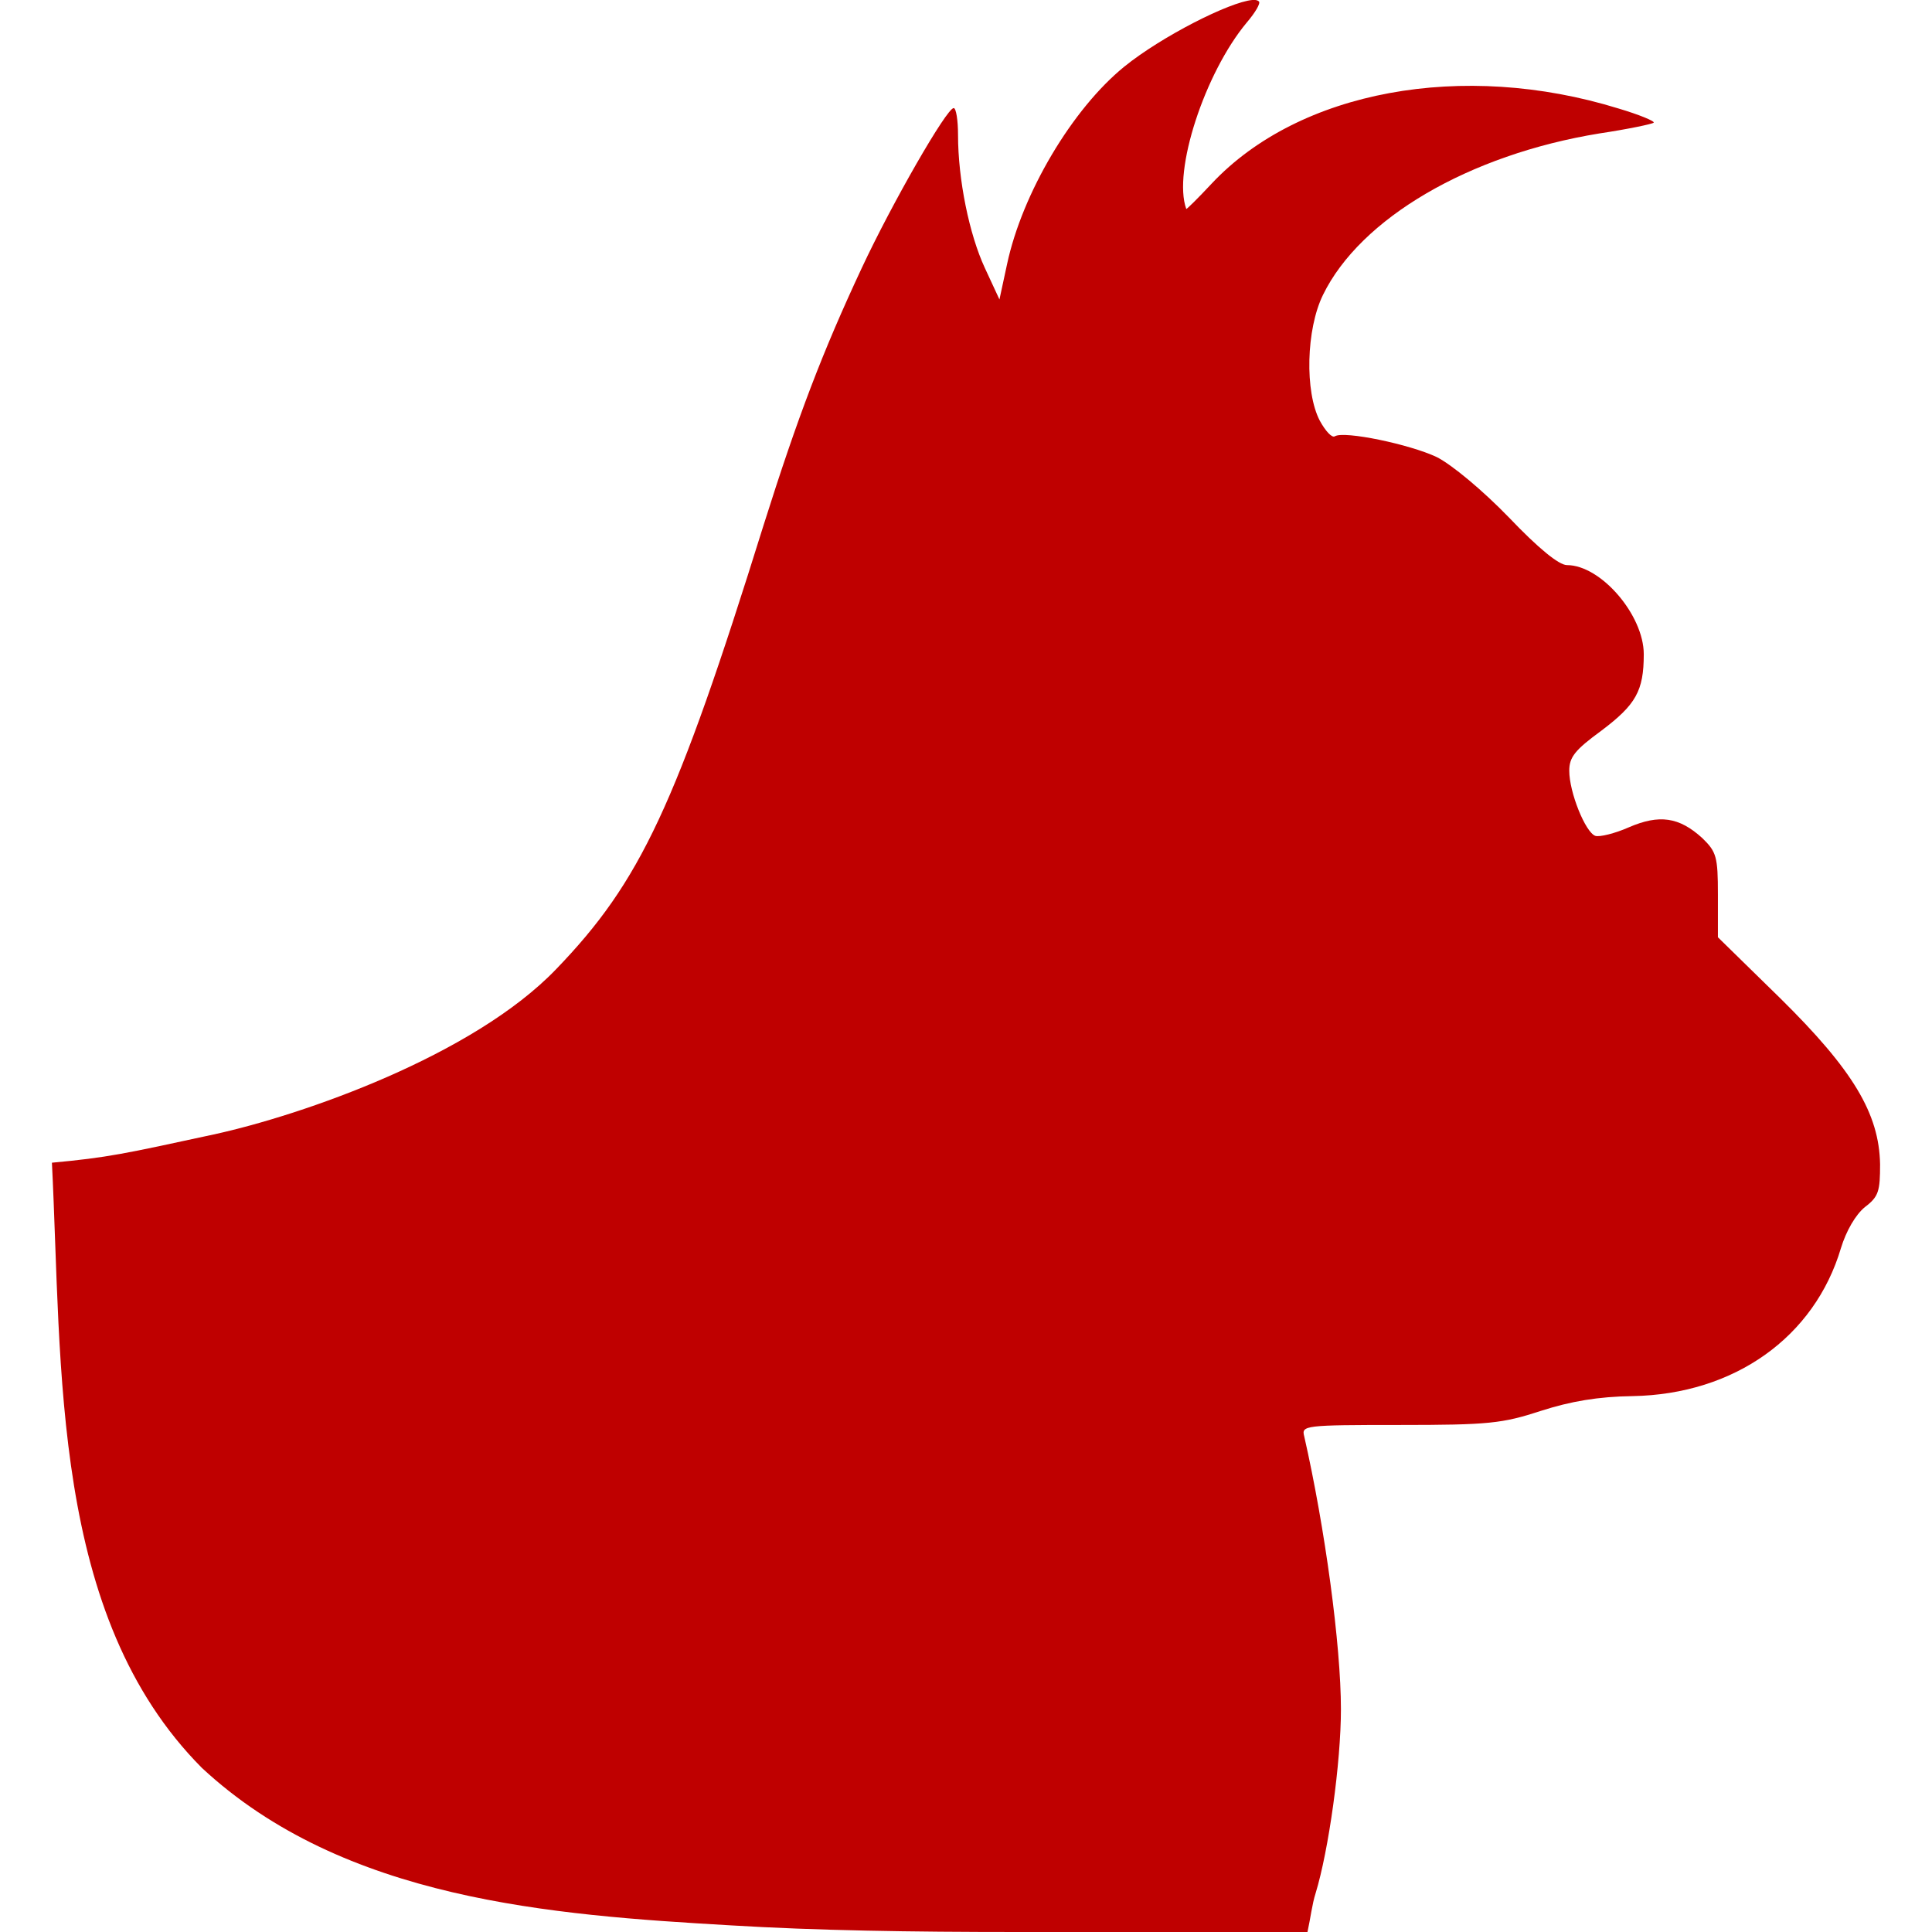 
<svg xmlns="http://www.w3.org/2000/svg" xmlns:xlink="http://www.w3.org/1999/xlink" width="16px" height="16px" viewBox="0 0 16 16" version="1.1">
<g id="surface1">
<path style=" stroke:none;fill-rule:nonzero;fill:#bf0000;fill-opacity:1;" d="M 0.43 9.629 C 0.516 11.34 0.418 13.379 1.672 14.641 C 2.848 15.734 4.566 15.859 6.051 15.945 C 6.762 15.988 7.539 16 8.43 16 L 10.828 16 C 10.852 15.891 10.867 15.766 10.895 15.68 C 11.004 15.324 11.105 14.594 11.105 14.156 C 11.105 13.625 10.973 12.652 10.801 11.895 C 10.777 11.805 10.801 11.801 11.59 11.801 C 12.328 11.801 12.441 11.789 12.762 11.684 C 13.008 11.605 13.234 11.566 13.52 11.562 C 14.363 11.547 15.027 11.074 15.246 10.336 C 15.289 10.195 15.367 10.059 15.445 9.996 C 15.559 9.91 15.57 9.863 15.57 9.641 C 15.562 9.223 15.348 8.863 14.742 8.266 L 14.227 7.762 L 14.227 7.41 C 14.227 7.094 14.215 7.055 14.098 6.941 C 13.906 6.766 13.742 6.742 13.488 6.852 C 13.375 6.902 13.246 6.934 13.211 6.922 C 13.129 6.891 12.996 6.562 12.996 6.383 C 12.996 6.27 13.043 6.211 13.262 6.051 C 13.547 5.836 13.613 5.723 13.613 5.418 C 13.613 5.094 13.258 4.68 12.977 4.68 C 12.91 4.68 12.738 4.539 12.496 4.285 C 12.277 4.059 12.023 3.848 11.898 3.785 C 11.676 3.68 11.133 3.566 11.055 3.613 C 11.031 3.629 10.977 3.57 10.93 3.484 C 10.805 3.246 10.816 2.727 10.957 2.441 C 11.266 1.809 12.164 1.281 13.246 1.105 C 13.48 1.07 13.684 1.027 13.695 1.016 C 13.707 1.004 13.574 0.949 13.402 0.898 C 12.113 0.5 10.758 0.75 10.035 1.52 C 9.922 1.641 9.824 1.738 9.824 1.73 C 9.711 1.418 9.977 0.605 10.324 0.188 C 10.395 0.105 10.441 0.027 10.426 0.012 C 10.418 0.004 10.398 -0.004 10.371 0 C 10.184 0.016 9.621 0.301 9.312 0.551 C 8.879 0.902 8.465 1.602 8.34 2.188 L 8.277 2.48 L 8.156 2.219 C 8.027 1.941 7.934 1.488 7.934 1.117 C 7.934 0.996 7.918 0.895 7.898 0.895 C 7.84 0.895 7.387 1.684 7.137 2.219 C 6.812 2.914 6.609 3.445 6.324 4.348 C 5.598 6.676 5.305 7.301 4.605 8.027 C 3.918 8.742 2.508 9.234 1.77 9.395 C 1.031 9.555 0.895 9.586 0.43 9.629 Z M 0.43 9.629 "/>
</g>
</svg>
